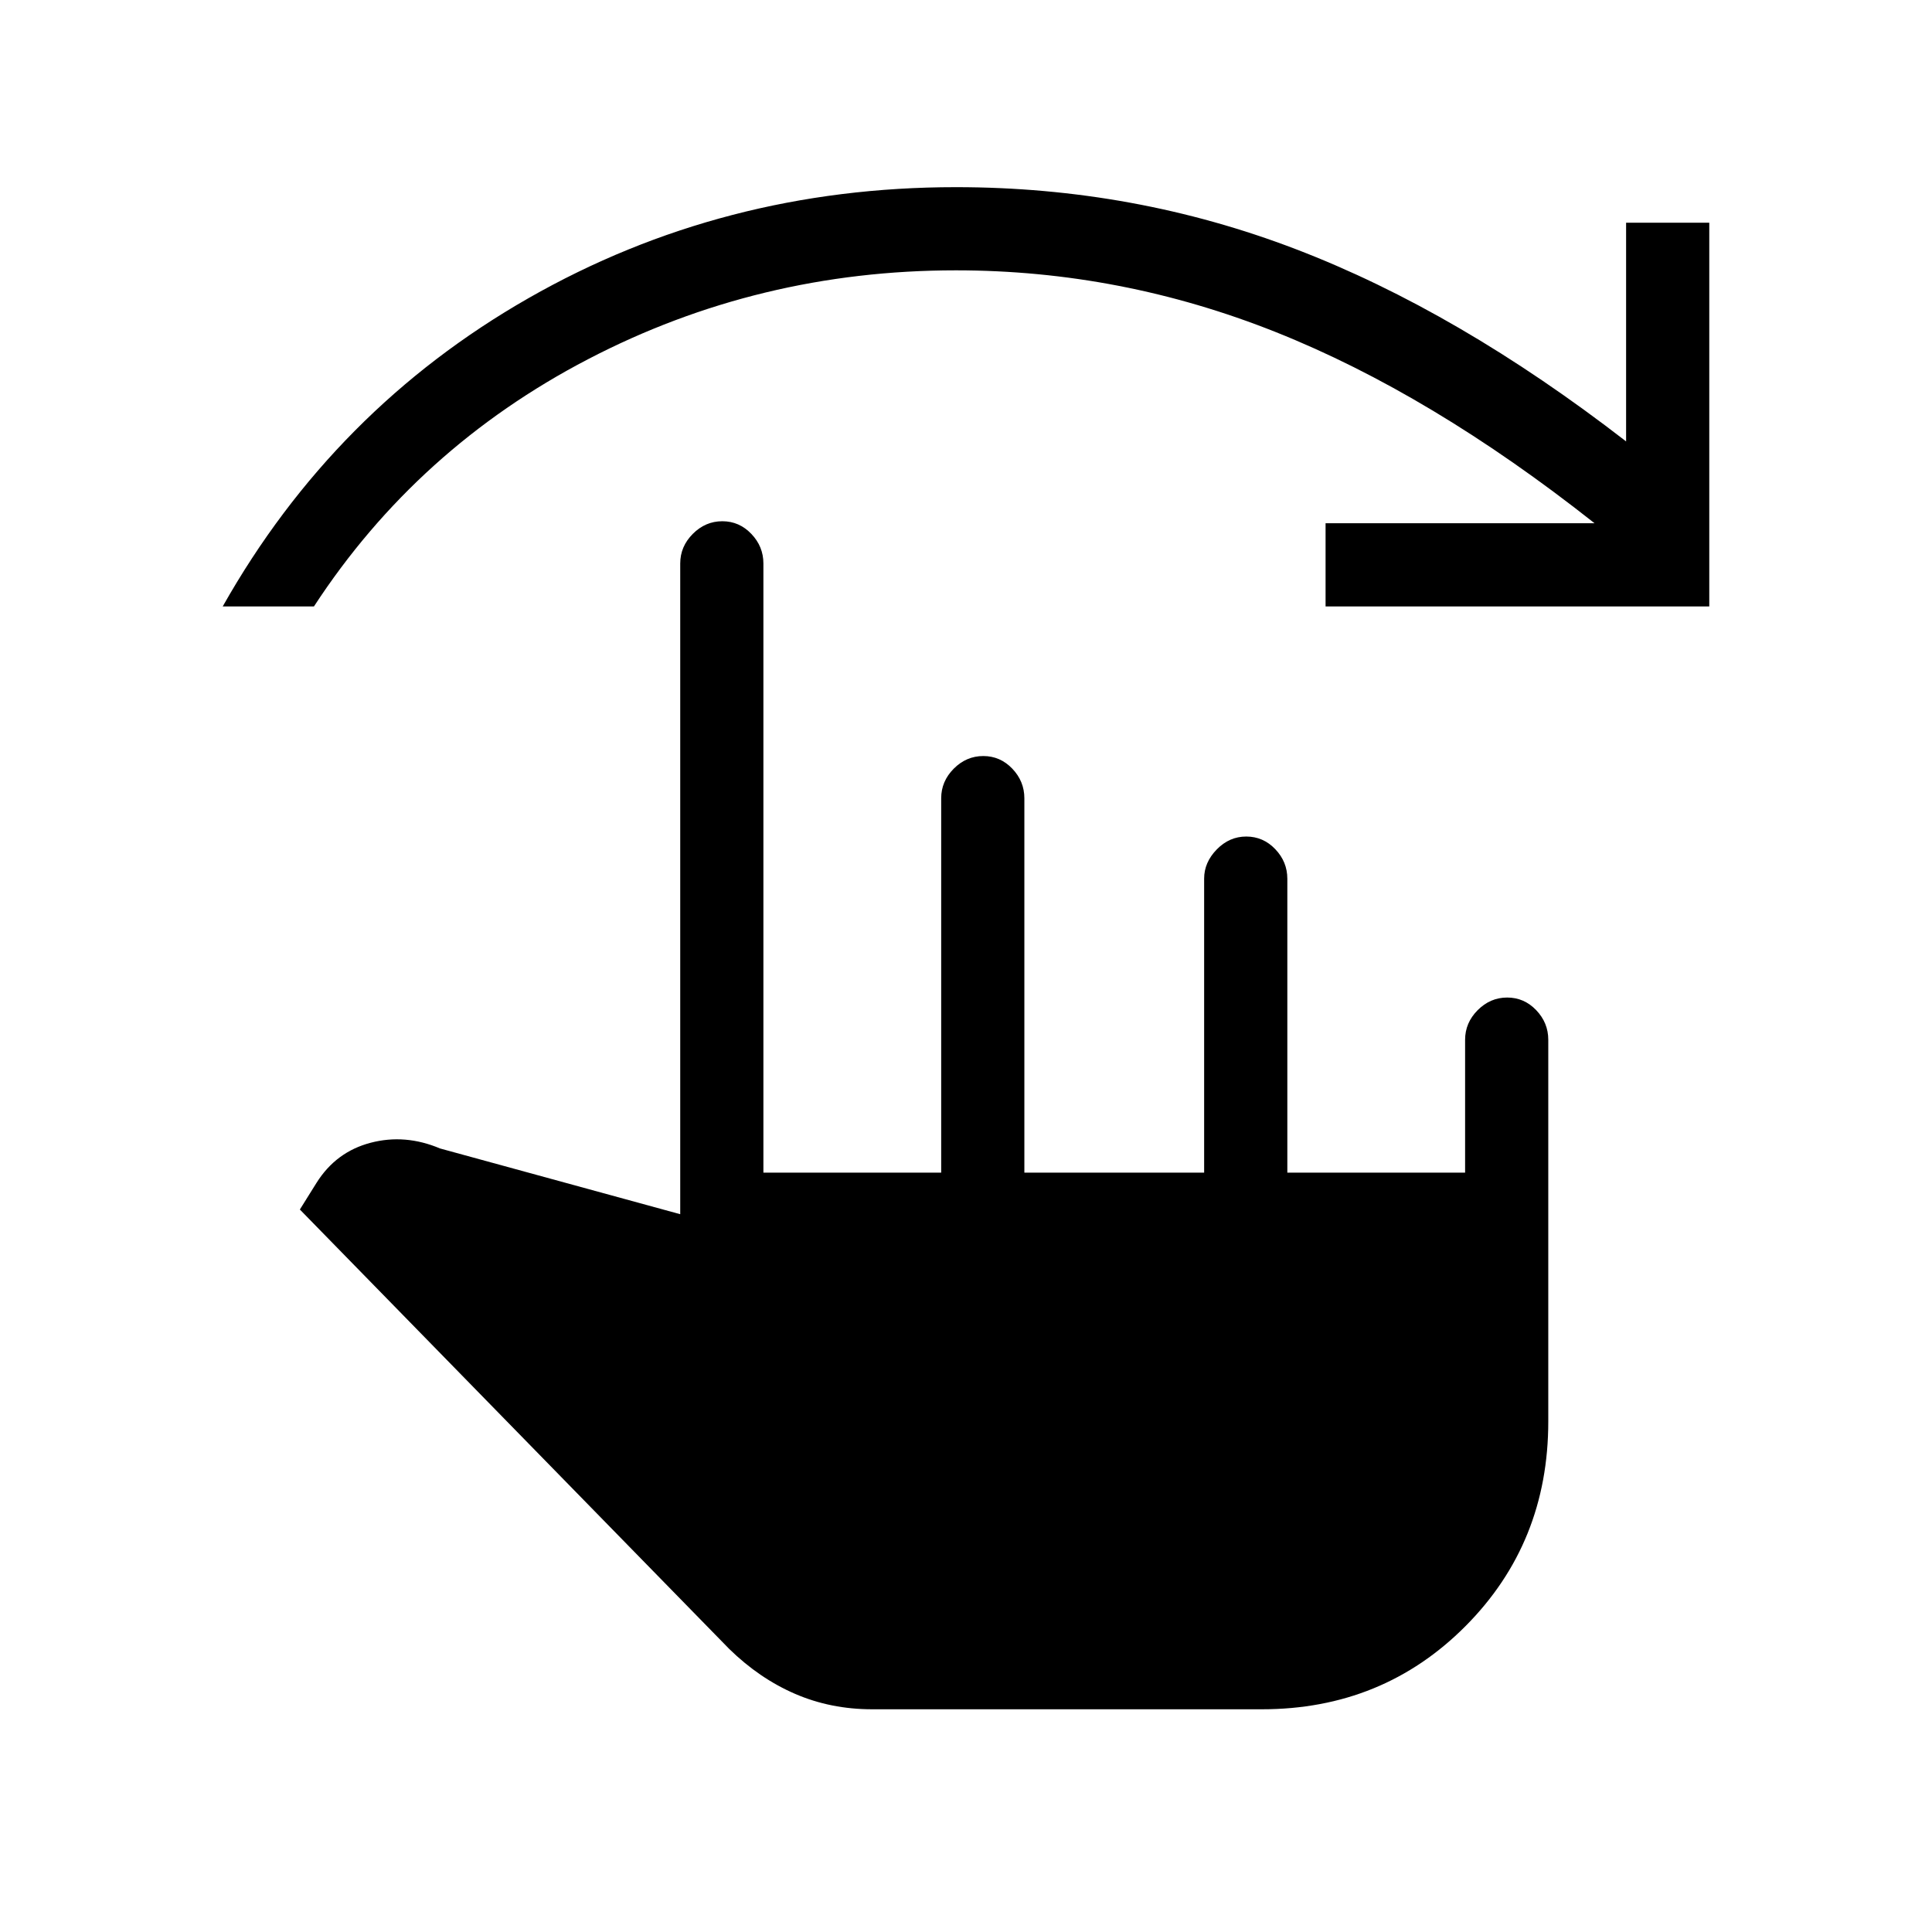 <svg xmlns="http://www.w3.org/2000/svg" height="40" viewBox="0 -960 960 960" width="40"><path d="M433.33-110.67q-20.53 0-38.26-7.66-17.74-7.67-32.74-22.34L149-359l8.33-13.33q9.67-15.34 26.84-19.84 17.16-4.5 34.5 2.84L338-356.67V-680q0-8.45 6.25-14.72 6.25-6.28 14.67-6.28 8.41 0 14.41 6.28 6 6.27 6 14.72v302.67h88.34v-186q0-8.45 6.25-14.73 6.25-6.27 14.67-6.27 8.41 0 14.41 6.27 6 6.28 6 14.73v186h89.33v-146.11q0-8.04 6.26-14.47 6.25-6.42 14.66-6.42 8.42 0 14.42 6.27 6 6.28 6 14.73v146H728v-66q0-8.45 6.25-14.73 6.25-6.27 14.67-6.27 8.41 0 14.41 6.27 6 6.28 6 14.73v189.66q0 60.35-41.13 101.68-41.13 41.32-101.2 41.32H433.33Zm-322.66-548q55.33-98 151.91-153.16Q359.16-867 475-867q88.45 0 168.94 30.83 80.48 30.82 164.06 95.5v-108.66h41.33v190.66H658.67V-700h133.66q-81.35-64.29-158.38-94.98-77.04-30.69-158.95-30.69-98 0-182.83 44.17Q207.33-737.33 156-658.67h-45.33Z"/></svg>
